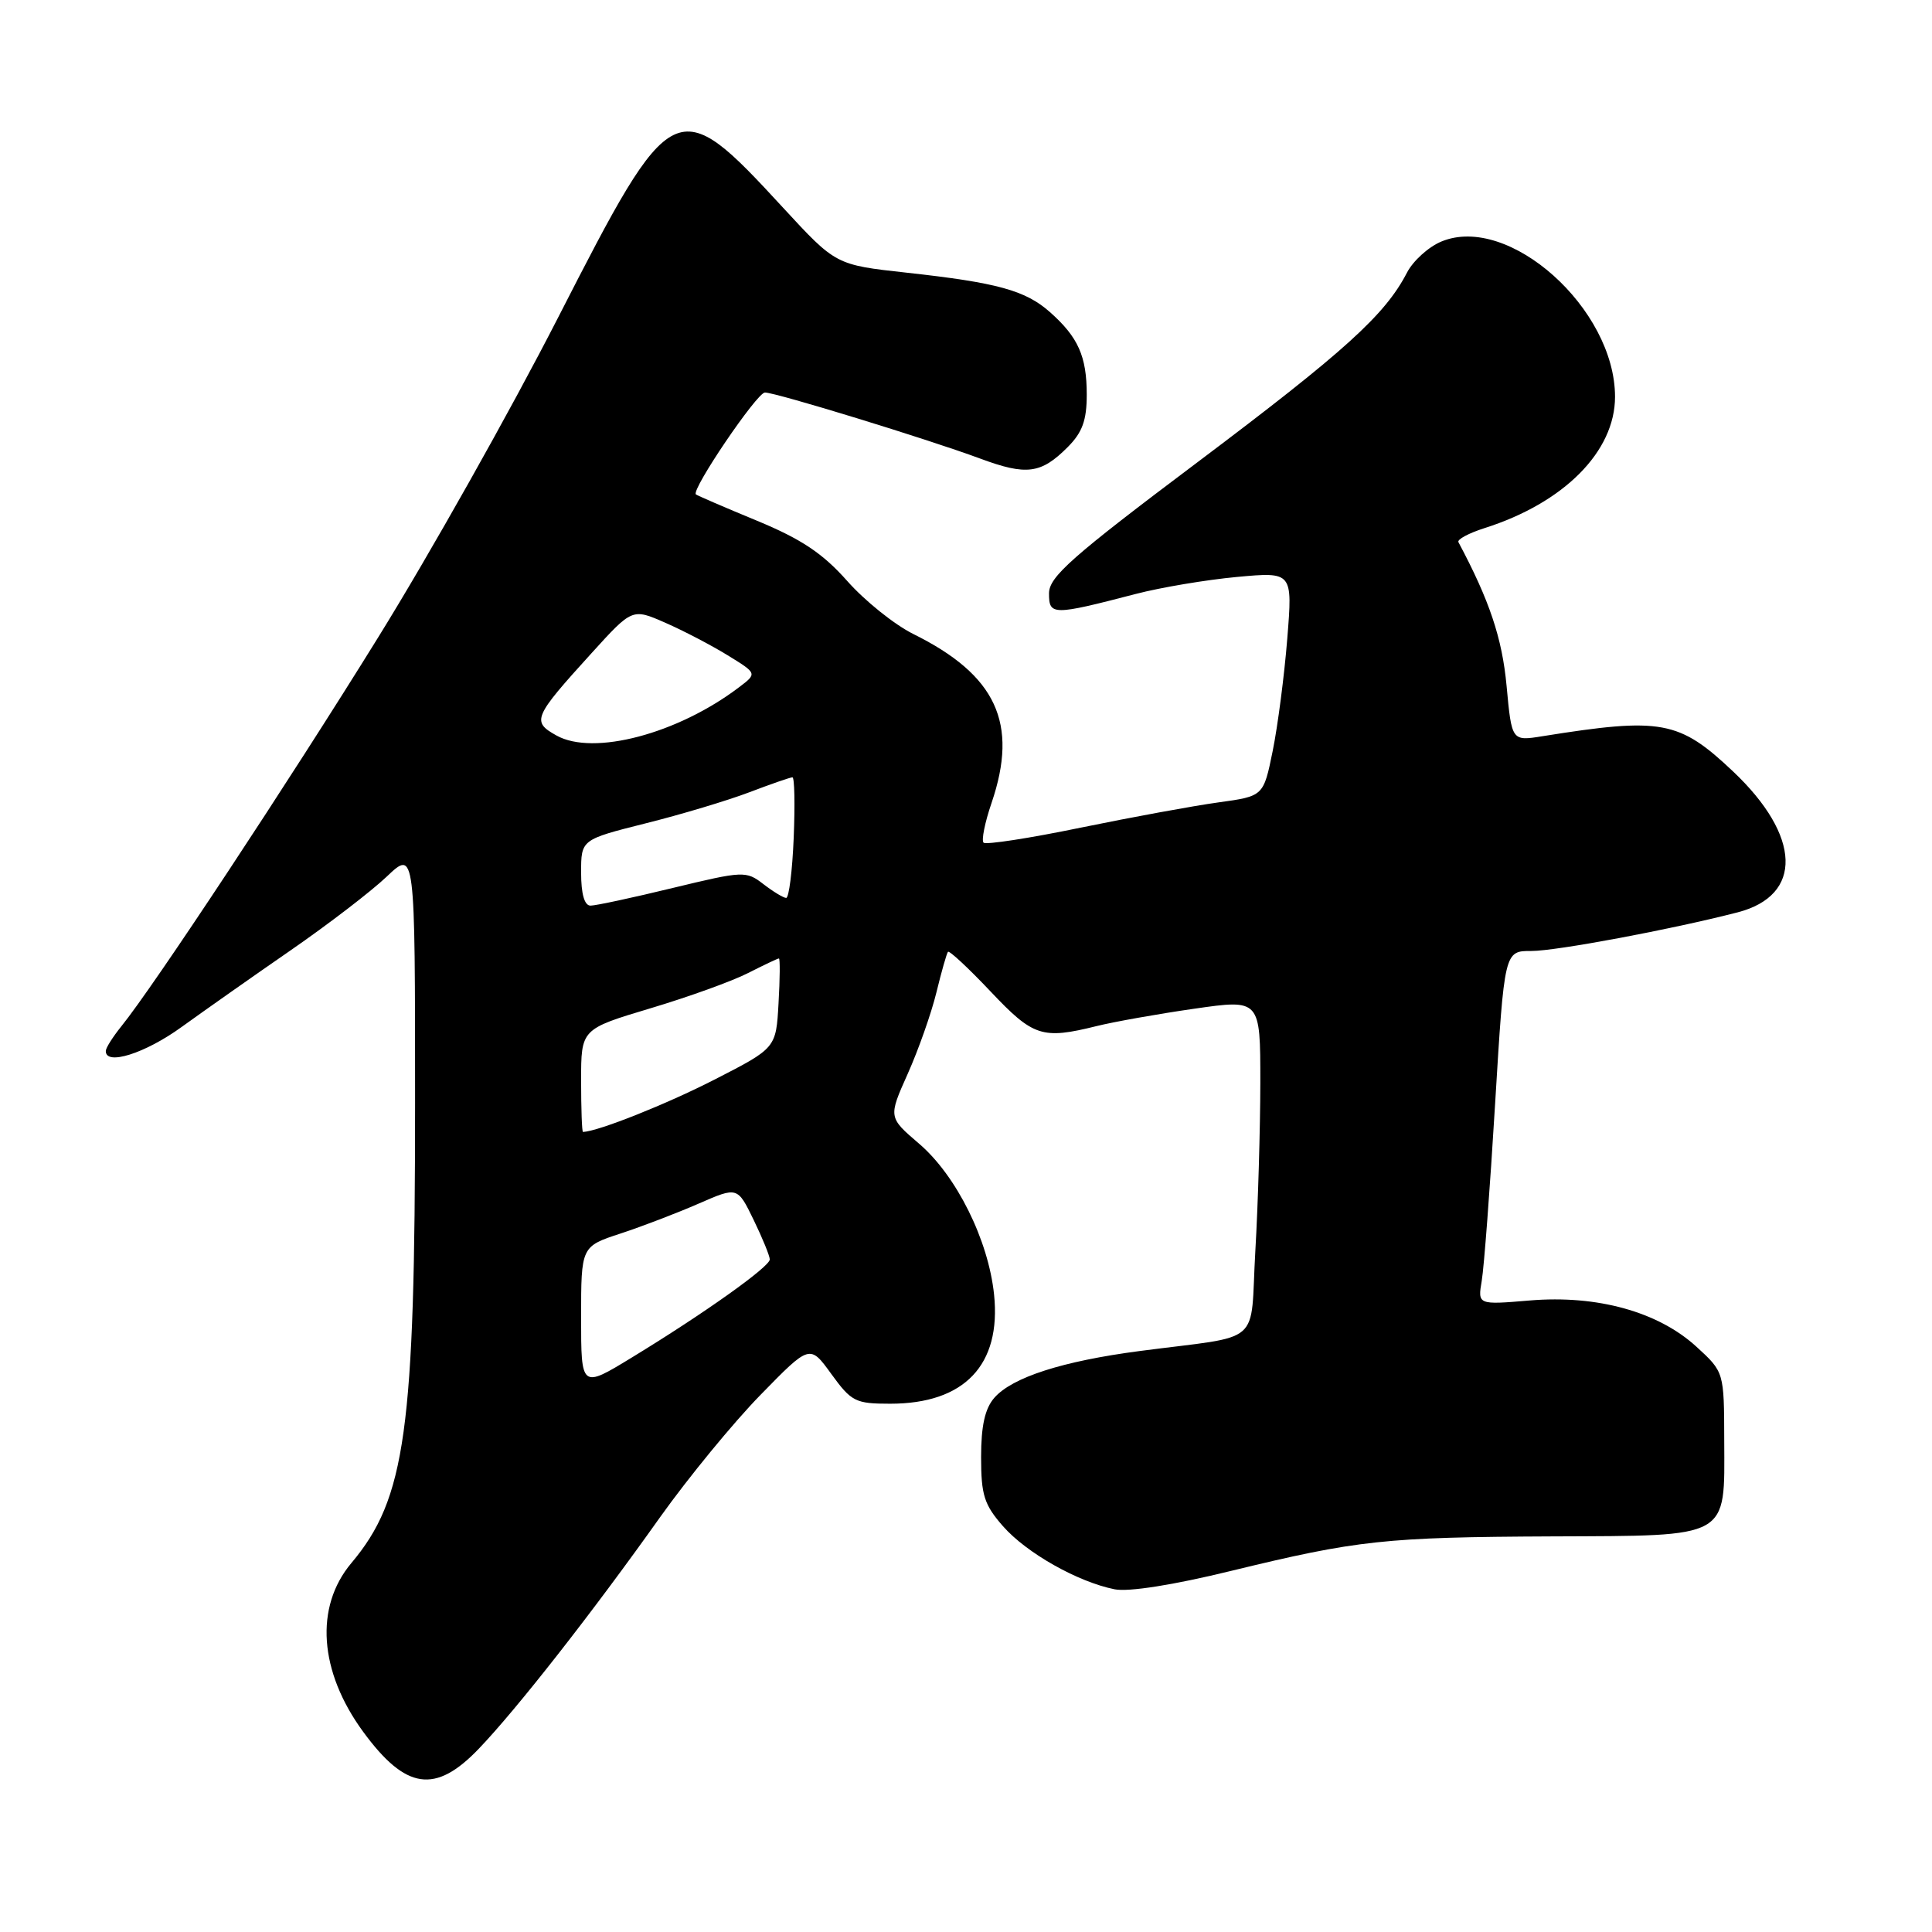 <?xml version="1.0" encoding="UTF-8" standalone="no"?>
<!DOCTYPE svg PUBLIC "-//W3C//DTD SVG 1.1//EN" "http://www.w3.org/Graphics/SVG/1.1/DTD/svg11.dtd" >
<svg xmlns="http://www.w3.org/2000/svg" xmlns:xlink="http://www.w3.org/1999/xlink" version="1.1" viewBox="0 0 256 256">
 <g >
 <path fill="currentColor"
d=" M 63.45 231.71 C 68.46 226.48 78.43 213.76 87.49 201.00 C 91.21 195.78 97.19 188.49 100.78 184.82 C 107.31 178.13 107.31 178.13 110.16 182.07 C 112.82 185.73 113.35 186.00 117.96 186.00 C 127.80 186.00 132.68 180.87 131.72 171.54 C 130.97 164.31 126.74 155.79 121.79 151.55 C 117.70 148.05 117.70 148.05 120.28 142.28 C 121.70 139.10 123.41 134.25 124.08 131.50 C 124.75 128.75 125.44 126.33 125.61 126.12 C 125.78 125.91 128.32 128.27 131.25 131.37 C 136.92 137.37 138.09 137.75 145.31 135.96 C 147.61 135.39 153.44 134.35 158.25 133.66 C 167.00 132.40 167.00 132.40 167.00 143.45 C 166.99 149.53 166.70 159.55 166.34 165.73 C 165.60 178.57 167.61 176.84 151.00 179.02 C 140.79 180.36 134.12 182.50 131.75 185.22 C 130.51 186.64 130.00 188.93 130.00 193.08 C 130.00 198.11 130.41 199.39 132.91 202.24 C 136.02 205.78 142.80 209.61 147.69 210.59 C 149.53 210.96 155.49 210.02 163.09 208.16 C 179.89 204.07 183.50 203.68 205.71 203.58 C 229.39 203.48 228.51 203.97 228.47 190.86 C 228.45 181.80 228.45 181.80 224.79 178.45 C 219.74 173.82 211.64 171.57 202.70 172.32 C 195.80 172.90 195.80 172.90 196.34 169.70 C 196.64 167.94 197.44 157.39 198.11 146.25 C 199.34 126.00 199.34 126.00 202.92 126.01 C 206.23 126.01 221.45 123.16 230.25 120.89 C 238.94 118.64 238.68 110.77 229.64 102.22 C 222.49 95.46 220.16 95.03 204.40 97.55 C 200.31 98.21 200.31 98.21 199.63 90.88 C 199.04 84.55 197.37 79.57 193.25 71.84 C 193.05 71.48 194.61 70.65 196.70 69.98 C 207.23 66.64 214.00 59.83 214.00 52.58 C 214.00 40.89 199.93 28.30 191.00 32.00 C 189.30 32.70 187.24 34.56 186.43 36.13 C 183.53 41.73 178.21 46.55 158.75 61.19 C 141.97 73.80 139.00 76.43 139.00 78.63 C 139.00 81.56 139.47 81.57 150.50 78.70 C 153.80 77.84 159.82 76.83 163.89 76.45 C 171.28 75.77 171.28 75.77 170.57 84.63 C 170.18 89.51 169.31 96.20 168.64 99.50 C 167.42 105.50 167.42 105.50 161.46 106.32 C 158.18 106.77 149.96 108.28 143.19 109.67 C 136.42 111.07 130.63 111.96 130.33 111.66 C 130.02 111.36 130.50 108.98 131.39 106.38 C 134.98 95.83 132.02 89.45 121.00 84.00 C 118.53 82.77 114.59 79.62 112.26 76.98 C 109.00 73.31 106.20 71.44 100.26 68.98 C 95.99 67.22 92.37 65.65 92.21 65.51 C 91.55 64.92 100.31 52.00 101.36 52.01 C 102.84 52.02 122.94 58.19 129.87 60.76 C 136.01 63.04 137.94 62.79 141.47 59.25 C 143.41 57.31 144.00 55.70 144.00 52.30 C 144.00 47.22 142.87 44.68 139.14 41.37 C 135.89 38.48 132.16 37.45 120.12 36.13 C 110.75 35.10 110.75 35.10 103.76 27.52 C 89.60 12.15 89.14 12.38 73.99 42.00 C 67.66 54.38 56.91 73.49 50.10 84.47 C 38.21 103.67 20.31 130.78 16.07 136.00 C 14.96 137.38 14.03 138.84 14.02 139.25 C 13.96 141.25 19.23 139.59 24.08 136.07 C 27.06 133.92 33.55 129.35 38.50 125.93 C 43.45 122.51 49.19 118.11 51.25 116.15 C 55.00 112.59 55.00 112.59 55.00 146.22 C 55.00 189.53 53.75 198.57 46.56 207.11 C 41.67 212.93 42.27 221.48 48.13 229.48 C 53.77 237.17 57.68 237.74 63.45 231.71 Z  M 77.00 174.57 C 77.00 165.16 77.00 165.16 82.25 163.44 C 85.14 162.49 89.80 160.70 92.61 159.47 C 97.72 157.24 97.72 157.24 99.86 161.64 C 101.04 164.07 102.00 166.43 102.00 166.88 C 102.00 167.85 93.33 174.02 83.75 179.86 C 77.00 183.98 77.00 183.98 77.00 174.57 Z  M 77.00 143.18 C 77.00 136.36 77.00 136.36 86.17 133.61 C 91.22 132.10 97.05 130.00 99.13 128.93 C 101.22 127.87 103.05 127.00 103.21 127.00 C 103.37 127.00 103.35 129.67 103.16 132.94 C 102.83 138.88 102.83 138.88 94.66 143.06 C 88.27 146.33 79.30 149.90 77.25 149.99 C 77.11 150.00 77.00 146.93 77.00 143.18 Z  M 77.00 115.62 C 77.00 111.25 77.00 111.25 85.54 109.10 C 90.24 107.93 96.42 106.07 99.29 104.98 C 102.15 103.89 104.72 103.00 105.00 103.00 C 105.28 103.00 105.35 106.60 105.17 111.00 C 104.99 115.40 104.54 118.99 104.17 118.98 C 103.80 118.97 102.44 118.14 101.14 117.14 C 98.86 115.38 98.50 115.40 89.14 117.66 C 83.84 118.95 78.94 120.00 78.25 120.00 C 77.44 120.00 77.00 118.46 77.00 115.62 Z  M 73.74 97.46 C 70.42 95.61 70.65 95.06 78.38 86.55 C 83.78 80.60 83.78 80.60 88.14 82.51 C 90.54 83.56 94.26 85.50 96.42 86.83 C 100.34 89.24 100.34 89.24 97.92 91.07 C 89.79 97.24 78.63 100.19 73.74 97.46 Z "/>
</g>
</svg>